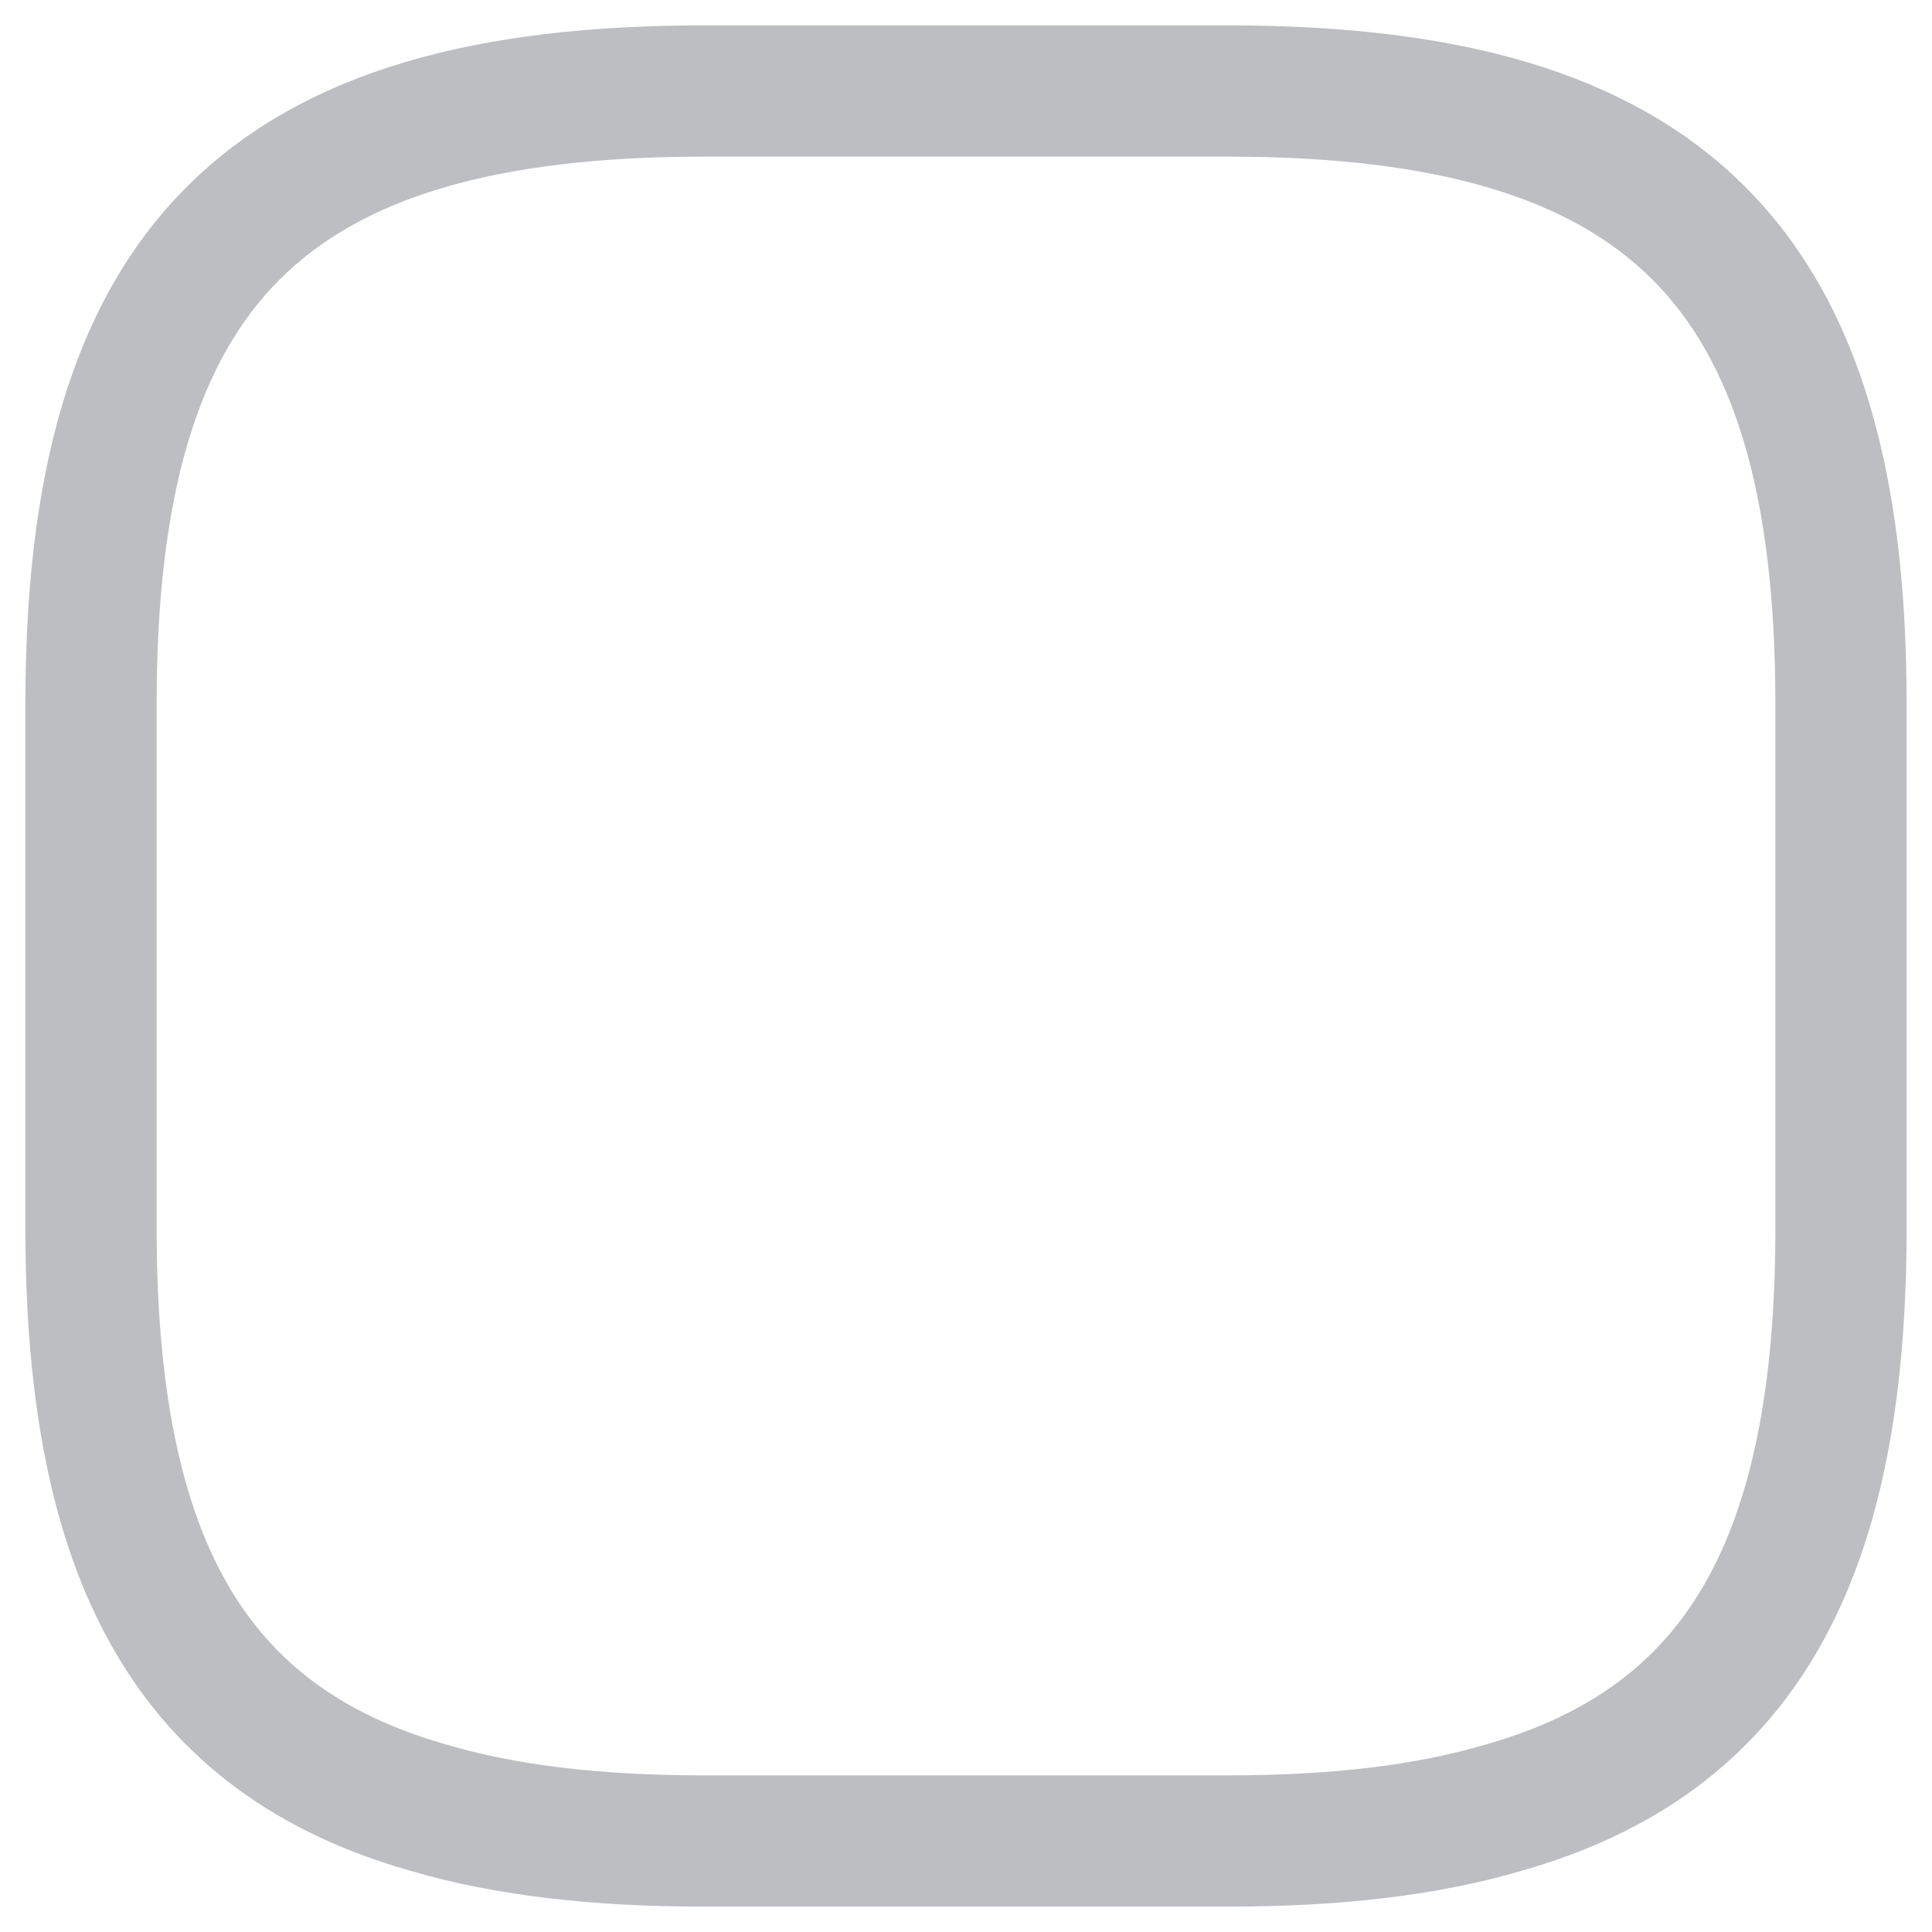 <svg width="46" height="46" viewBox="0 0 46 46" fill="none" xmlns="http://www.w3.org/2000/svg">
<path d="M43.833 16.75V29.25C43.833 37.125 41.458 41.438 35.792 43.042C33.958 43.583 31.792 43.833 29.25 43.833H16.75C14.208 43.833 12.042 43.583 10.208 43.042C4.542 41.438 2.167 37.125 2.167 29.25V16.75C2.167 6.333 6.333 2.167 16.75 2.167H29.25C39.667 2.167 43.833 6.333 43.833 16.75Z" stroke="#BCBEC1" stroke-width="3.125" stroke-linecap="round" stroke-linejoin="round"/>
</svg>
